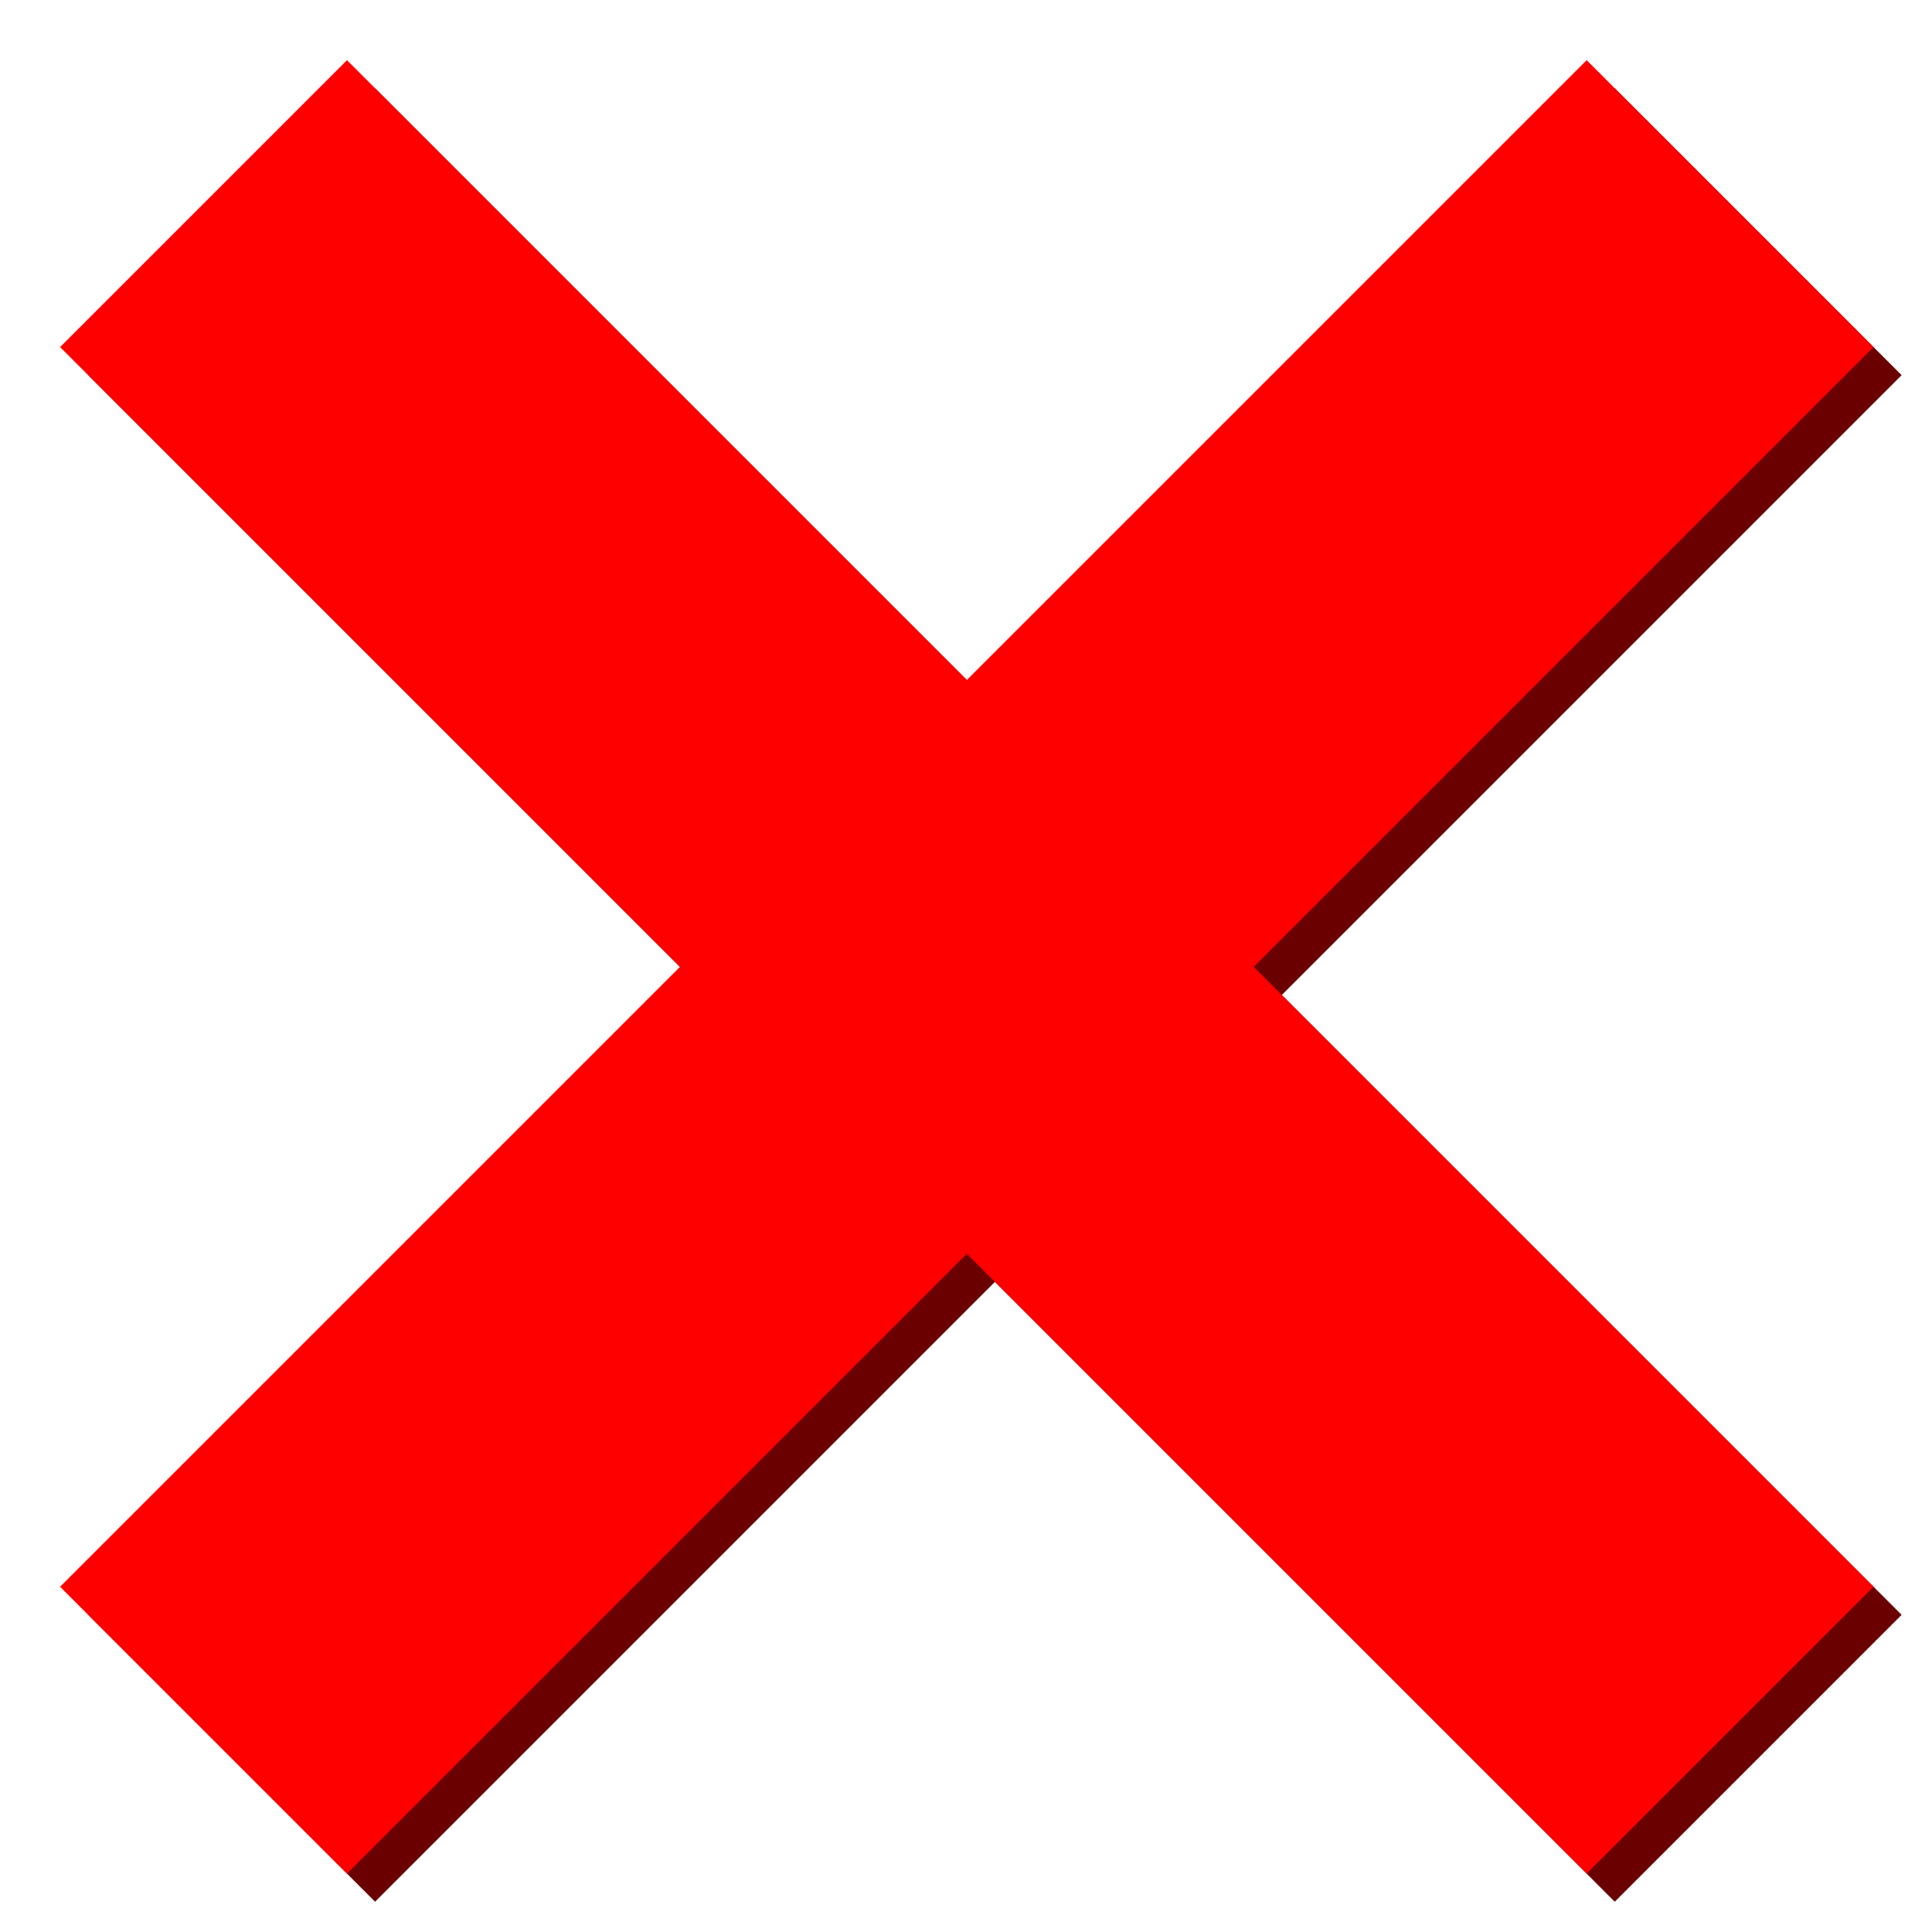 <?xml version="1.0" encoding="UTF-8" standalone="no"?>
<!-- Created with Inkscape (http://www.inkscape.org/) -->

<svg
   xmlns:dc="http://purl.org/dc/elements/1.1/"
   xmlns:cc="http://creativecommons.org/ns#"
   xmlns:rdf="http://www.w3.org/1999/02/22-rdf-syntax-ns#"
   xmlns:svg="http://www.w3.org/2000/svg"
   xmlns="http://www.w3.org/2000/svg"
   xmlns:xlink="http://www.w3.org/1999/xlink"
   xmlns:sodipodi="http://sodipodi.sourceforge.net/DTD/sodipodi-0.dtd"
   xmlns:inkscape="http://www.inkscape.org/namespaces/inkscape"
   width="137.6"
   height="137.6"
   id="svg3082"
   version="1.1"
   inkscape:version="0.48.3.1 r9886"
   sodipodi:docname="reject.svg"
   inkscape:export-filename="/home/alexanderb/Desktop/reject.png"
   inkscape:export-xdpi="11.15"
   inkscape:export-ydpi="11.15">
  <defs
     id="defs3084">
    <filter
       inkscape:collect="always"
       id="filter4447">
      <feGaussianBlur
         inkscape:collect="always"
         stdDeviation="3.01"
         id="feGaussianBlur4449" />
    </filter>
  </defs>
  <sodipodi:namedview
     id="base"
     pagecolor="#ffffff"
     bordercolor="#666666"
     borderopacity="1.0"
     inkscape:pageopacity="0.0"
     inkscape:pageshadow="2"
     inkscape:zoom="2.7761691"
     inkscape:cx="68.799847"
     inkscape:cy="68.799842"
     inkscape:document-units="px"
     inkscape:current-layer="layer3"
     showgrid="false"
     inkscape:window-width="839"
     inkscape:window-height="838"
     inkscape:window-x="581"
     inkscape:window-y="321"
     inkscape:window-maximized="0"
     fit-margin-top="0"
     fit-margin-left="0"
     fit-margin-right="0"
     fit-margin-bottom="0" />
  <g
     inkscape:groupmode="layer"
     id="layer3"
     inkscape:label="shadow">
    <g
       id="g2167-0"
       transform="matrix(0.903,0,0,0.903,-319.034,-361.196)"
       style="fill:none;stroke:#6a0000;fill-opacity:1;filter:url(#filter4447);stroke-opacity:1">
      <path
         inkscape:connector-curvature="0"
         id="path2163-4"
         d="M 371.573,418.271 491.976,538.674"
         style="fill:none;fill-rule:evenodd;stroke:#6a0000;stroke-width:32;stroke-linecap:butt;stroke-linejoin:miter;stroke-opacity:1;fill-opacity:1" />
      <use
         height="1052.362"
         width="744.094"
         transform="matrix(-1,0,0,1,863.549,0)"
         id="use2165-1"
         xlink:href="#path2163-4"
         y="0"
         x="0"
         style="fill:none;stroke:#6a0000;fill-opacity:1;stroke-opacity:1" />
    </g>
  </g>
  <g
     inkscape:label="Layer 1"
     inkscape:groupmode="layer"
     id="layer1"
     transform="translate(-348.343,-97.848)"
     sodipodi:insensitive="true"
     style="display:inline">
    <g
       id="g2167"
       transform="matrix(0.903,0,0,0.903,27.309,-265.348)"
       style="fill:#ff0000;stroke:#ff0000">
      <path
         inkscape:connector-curvature="0"
         id="path2163"
         d="M 371.573,418.271 491.976,538.674"
         style="fill:#ff0000;fill-rule:evenodd;stroke:#ff0000;stroke-width:32;stroke-linecap:butt;stroke-linejoin:miter;stroke-opacity:1" />
      <use
         height="1052.362"
         width="744.094"
         transform="matrix(-1,0,0,1,863.549,0)"
         id="use2165"
         xlink:href="#path2163"
         y="0"
         x="0"
         style="fill:#ff0000;stroke:#ff0000" />
    </g>
  </g>
</svg>
